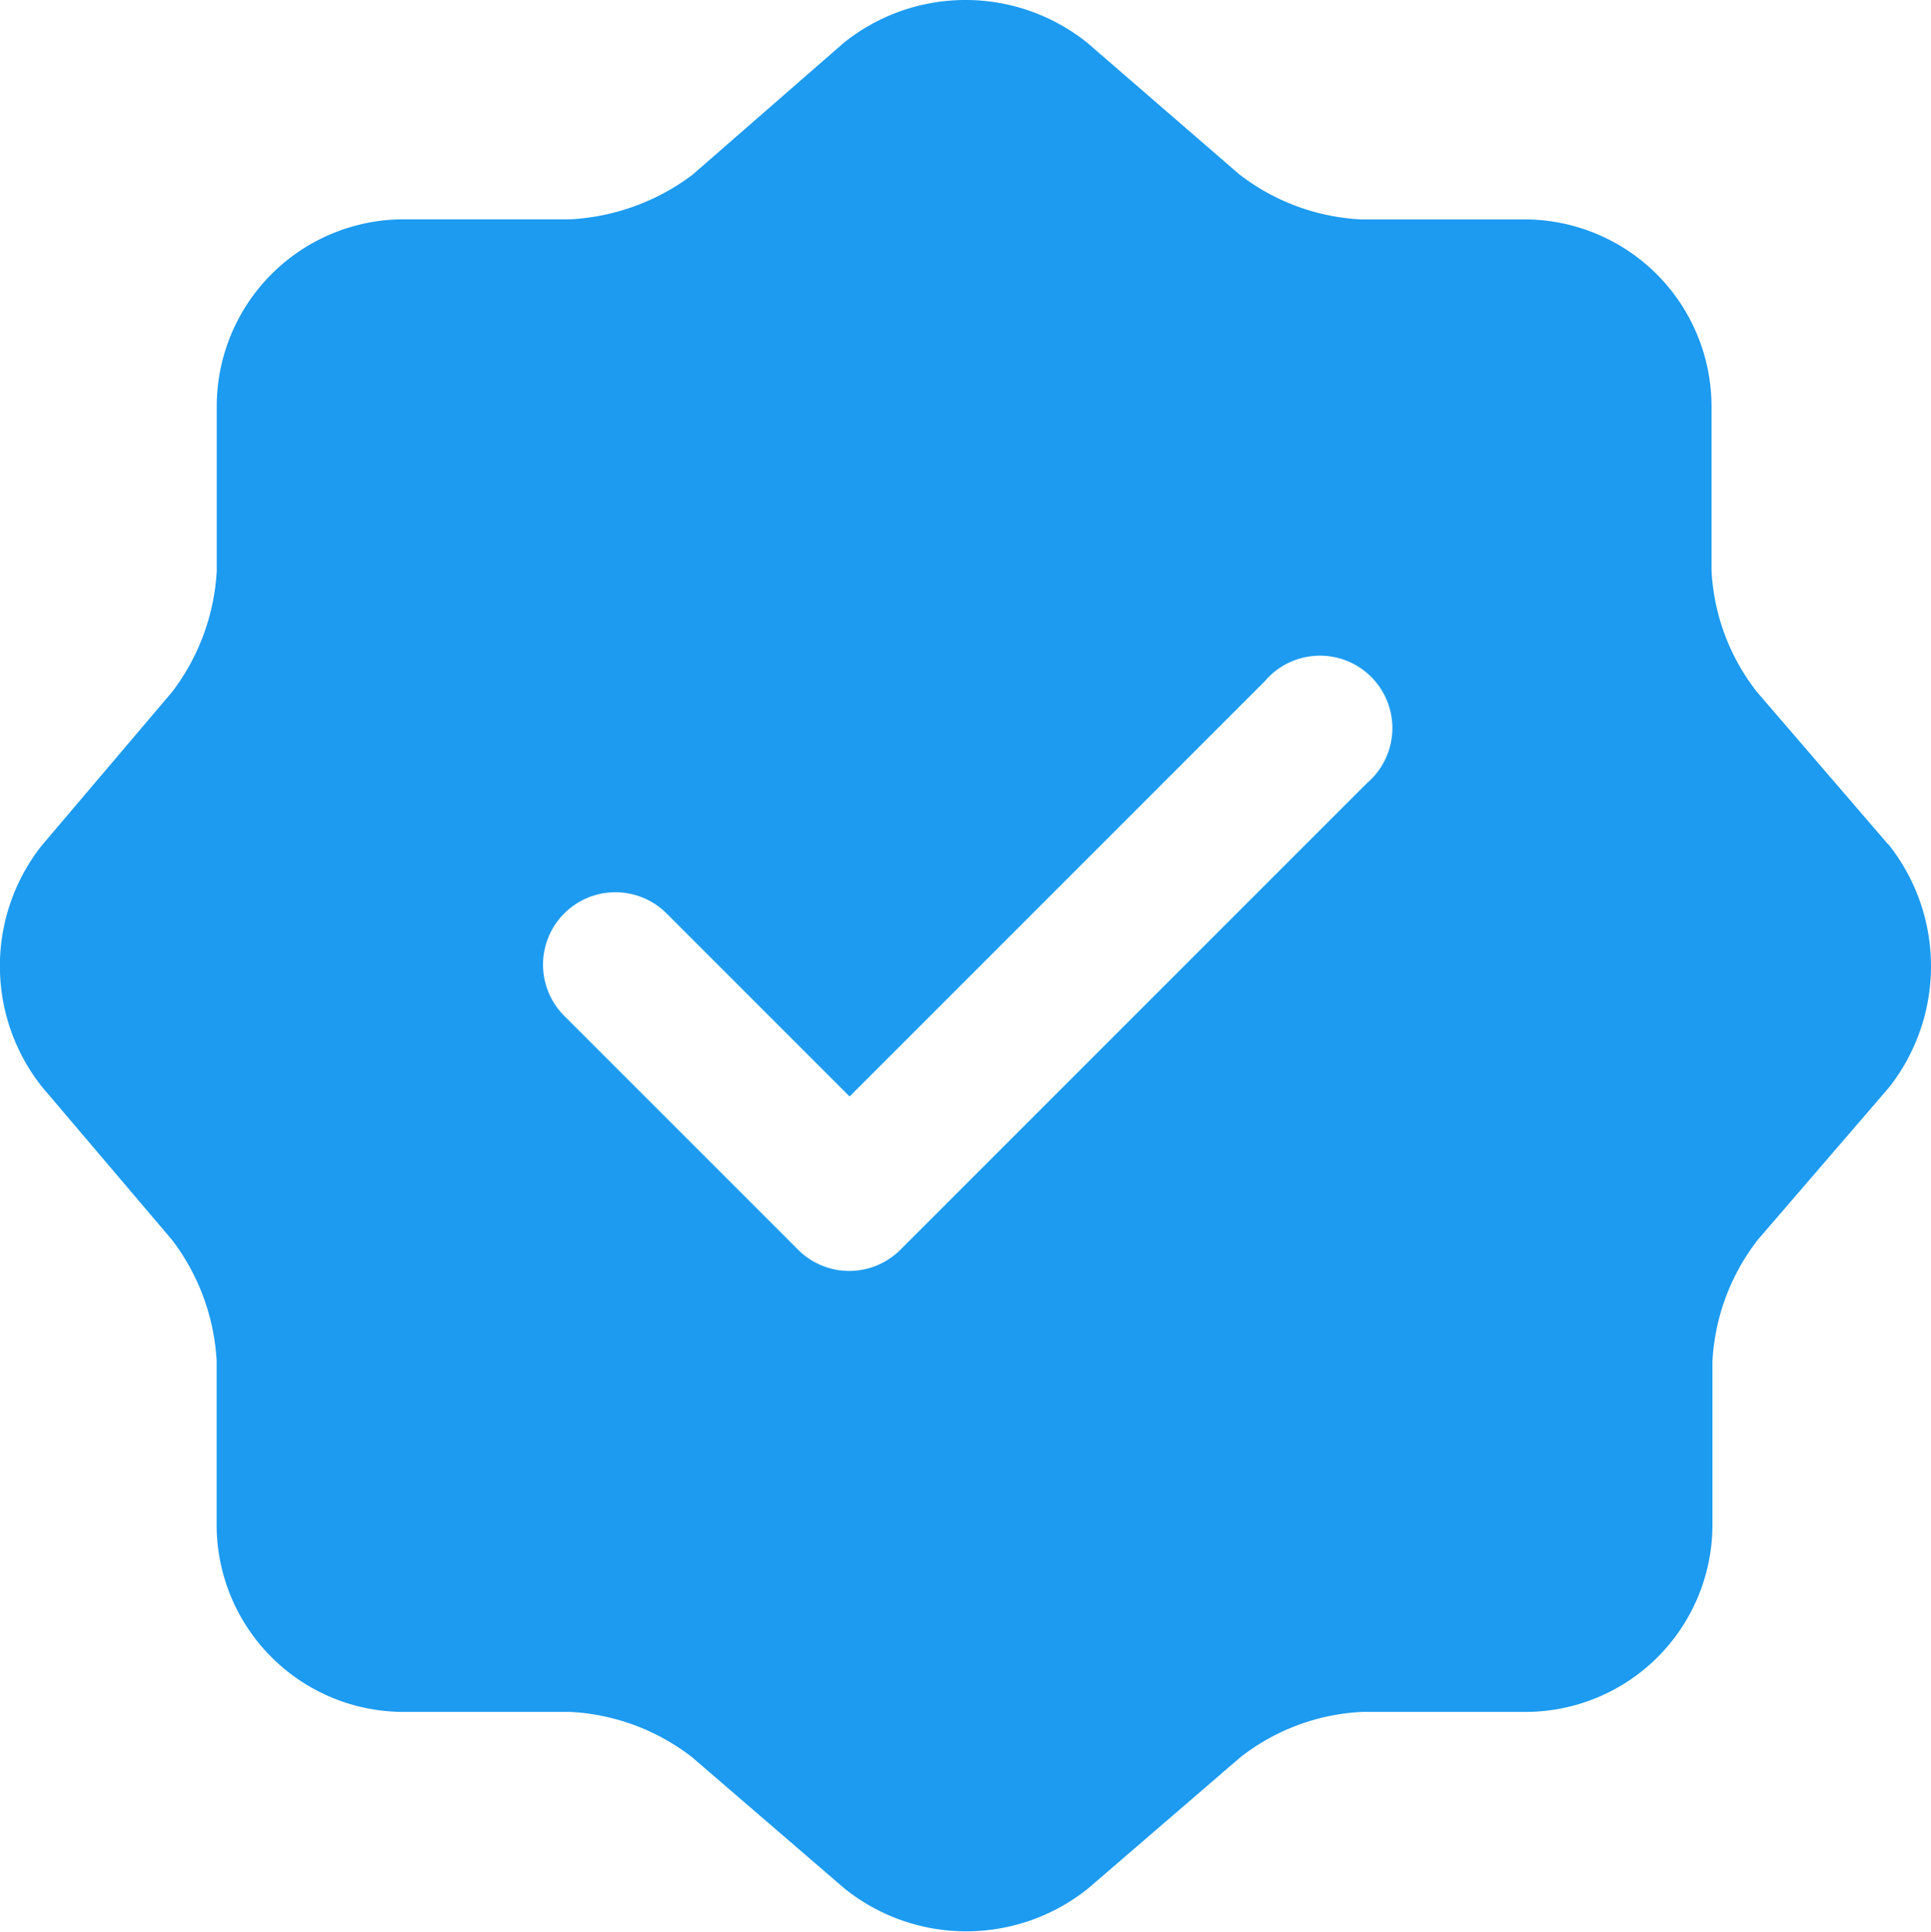 <svg xmlns="http://www.w3.org/2000/svg" width="18.994" height="19" viewBox="0 0 18.994 19">
  <path id="verify" d="M20.578,10.3,19.287,8.8a2.105,2.105,0,0,1-.446-1.2V5.987a1.84,1.84,0,0,0-1.833-1.833H15.393a2.131,2.131,0,0,1-1.2-.446L12.7,2.416a1.914,1.914,0,0,0-2.393,0l-1.491,1.3a2.191,2.191,0,0,1-1.2.437H5.971A1.84,1.84,0,0,0,4.138,5.987V7.612A2.161,2.161,0,0,1,3.7,8.8l-1.282,1.51a1.912,1.912,0,0,0,0,2.374L3.7,14.193a2.161,2.161,0,0,1,.437,1.187V17a1.84,1.84,0,0,0,1.833,1.833H7.614a2.131,2.131,0,0,1,1.2.446l1.5,1.292a1.914,1.914,0,0,0,2.393,0l1.5-1.292a2.105,2.105,0,0,1,1.2-.446h1.615A1.84,1.84,0,0,0,18.85,17V15.39a2.131,2.131,0,0,1,.446-1.2l1.292-1.5a1.927,1.927,0,0,0-.009-2.393ZM15.45,9.7l-4.587,4.587a.711.711,0,0,1-1.007,0l-2.3-2.3a.712.712,0,0,1,1.007-1.007l1.8,1.8,4.084-4.084A.712.712,0,1,1,15.45,9.7Z" transform="translate(-2.006 -1.996)" fill="#1d9bf0"/>
</svg>
